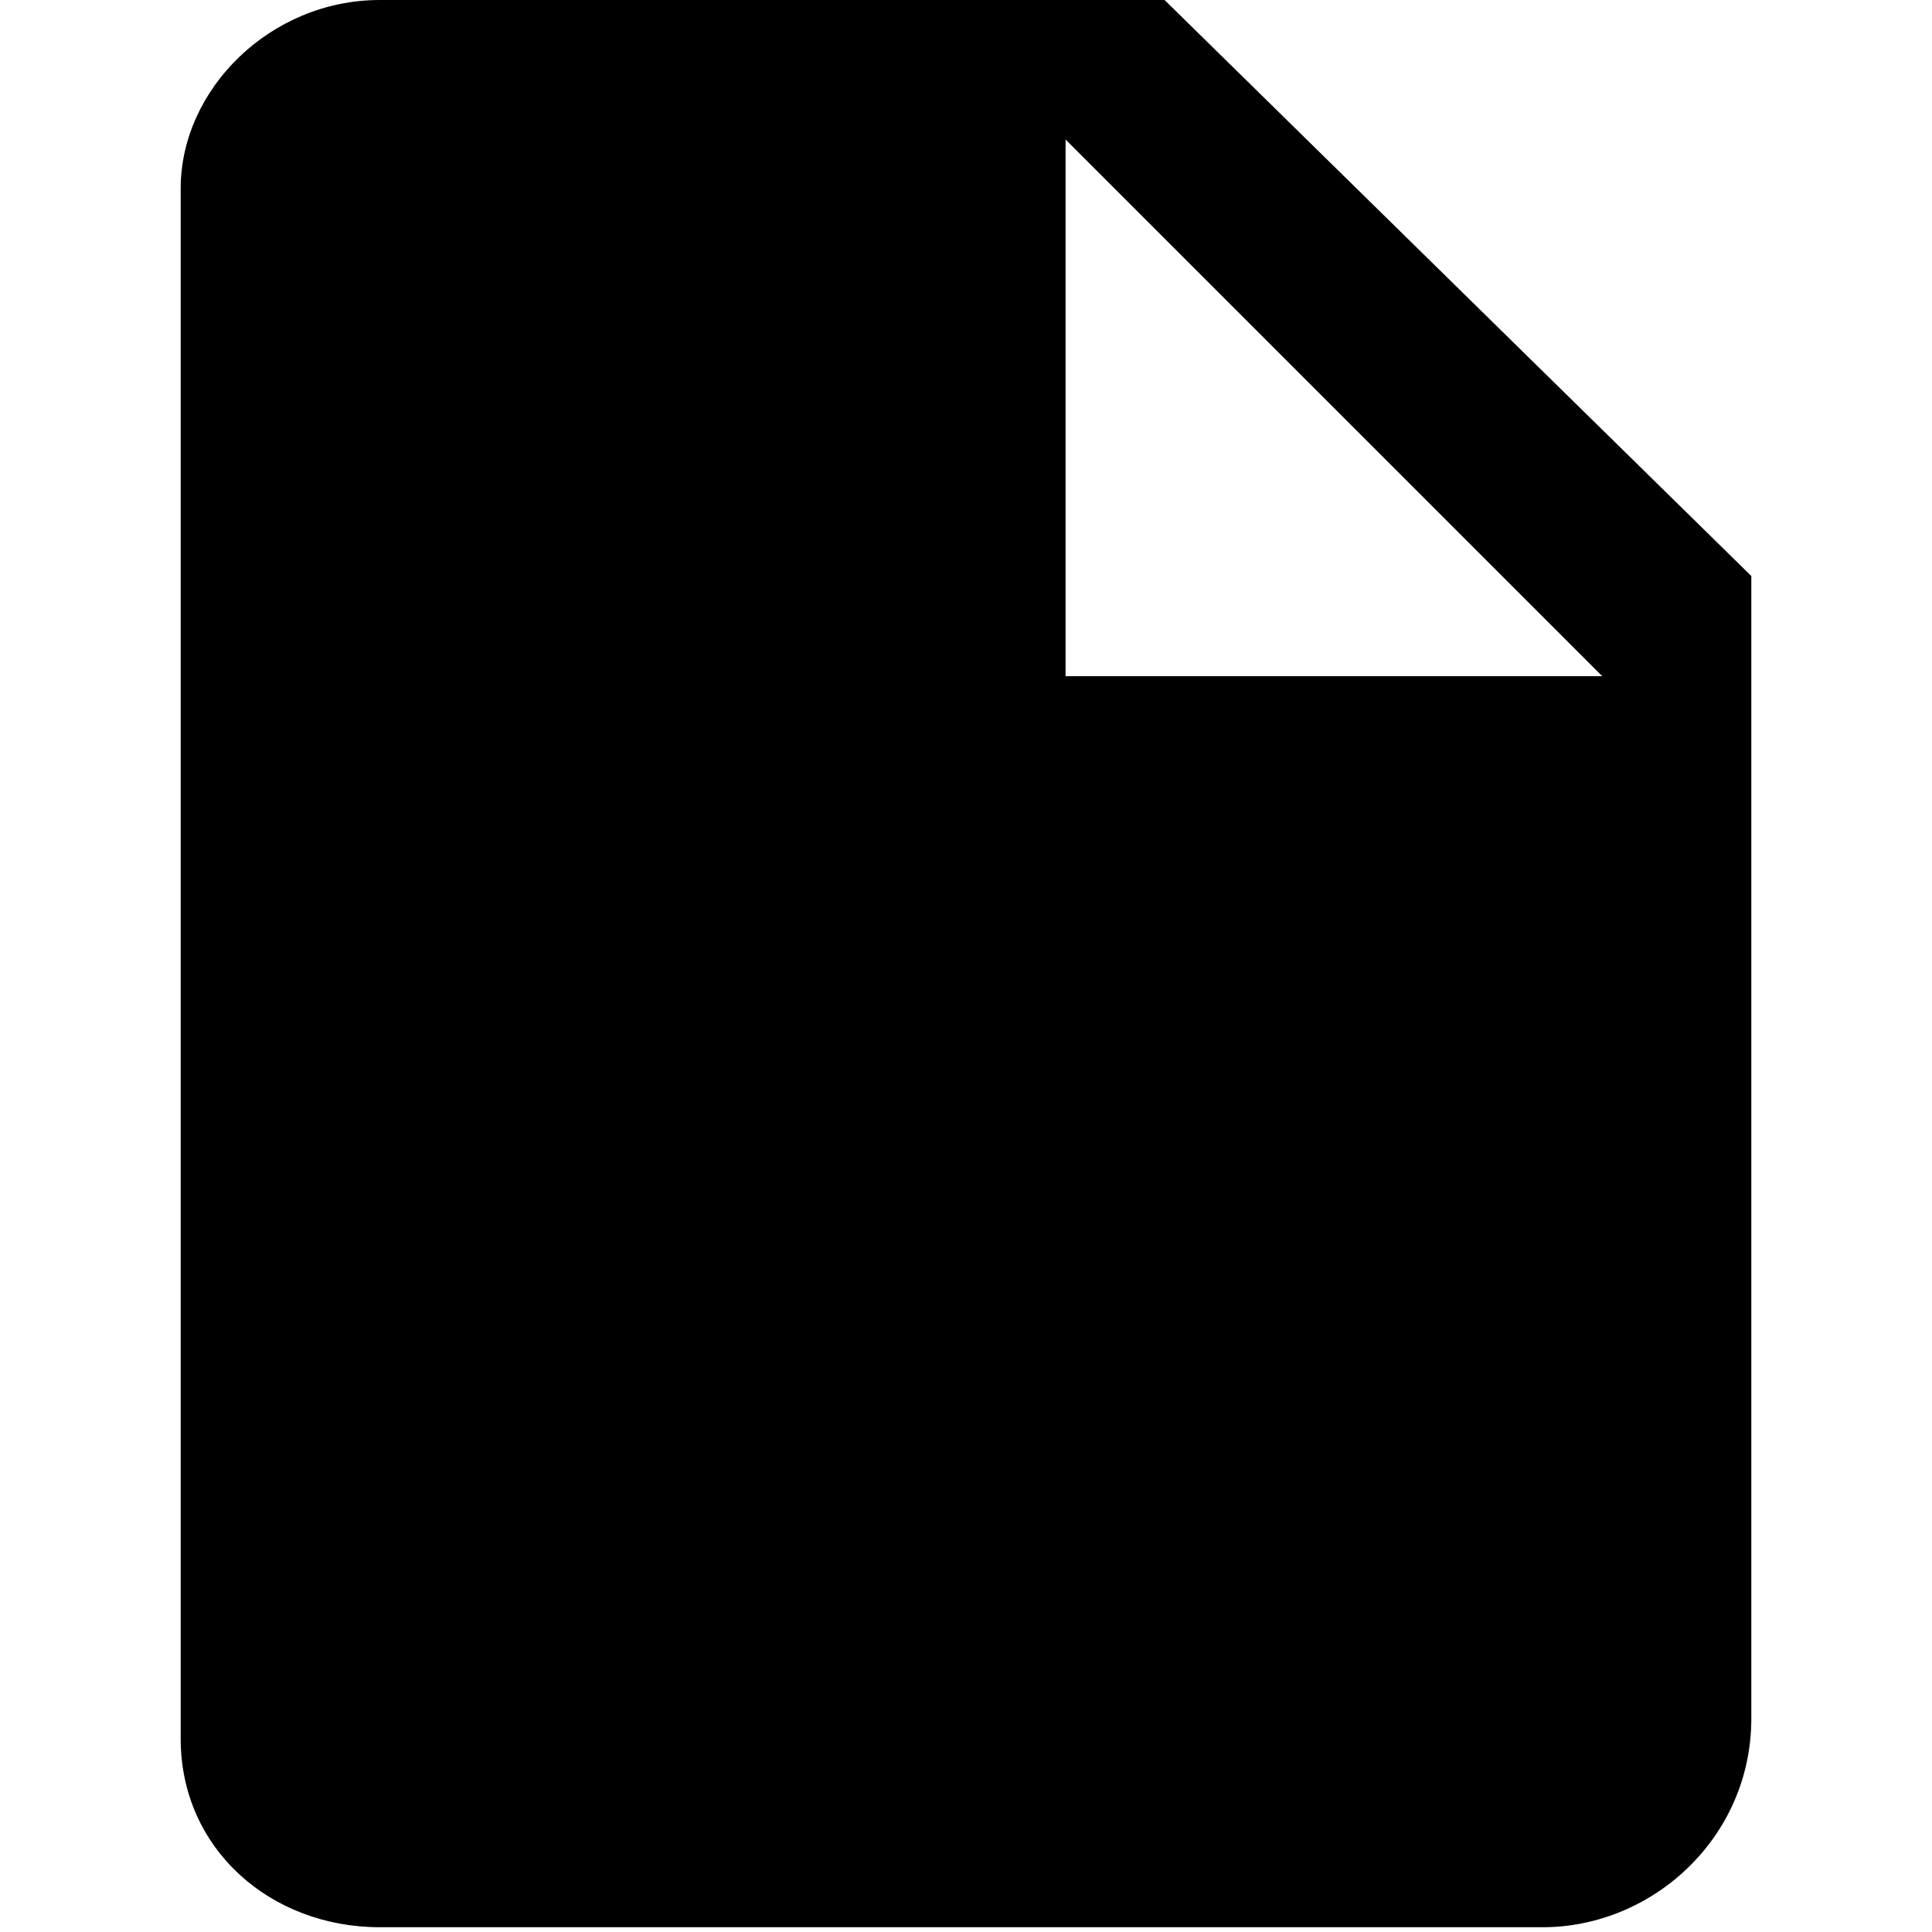 <?xml version="1.0" standalone="no"?><!DOCTYPE svg PUBLIC "-//W3C//DTD SVG 1.1//EN" "http://www.w3.org/Graphics/SVG/1.1/DTD/svg11.dtd"><svg class="icon" width="200px" height="200.00px" viewBox="0 0 1024 1024" version="1.1" xmlns="http://www.w3.org/2000/svg"><path d="M928.237 453.215V305.304L617.244 0H201.323C143.17 0 95.763 47.407 95.763 99.872v821.728c0 58.153 47.407 99.872 105.56 99.872h616.296c58.153 0 110.617-47.407 110.617-110.617V453.215z m-363.457-379.259l284.444 284.444h-284.444v-284.444z" /></svg>